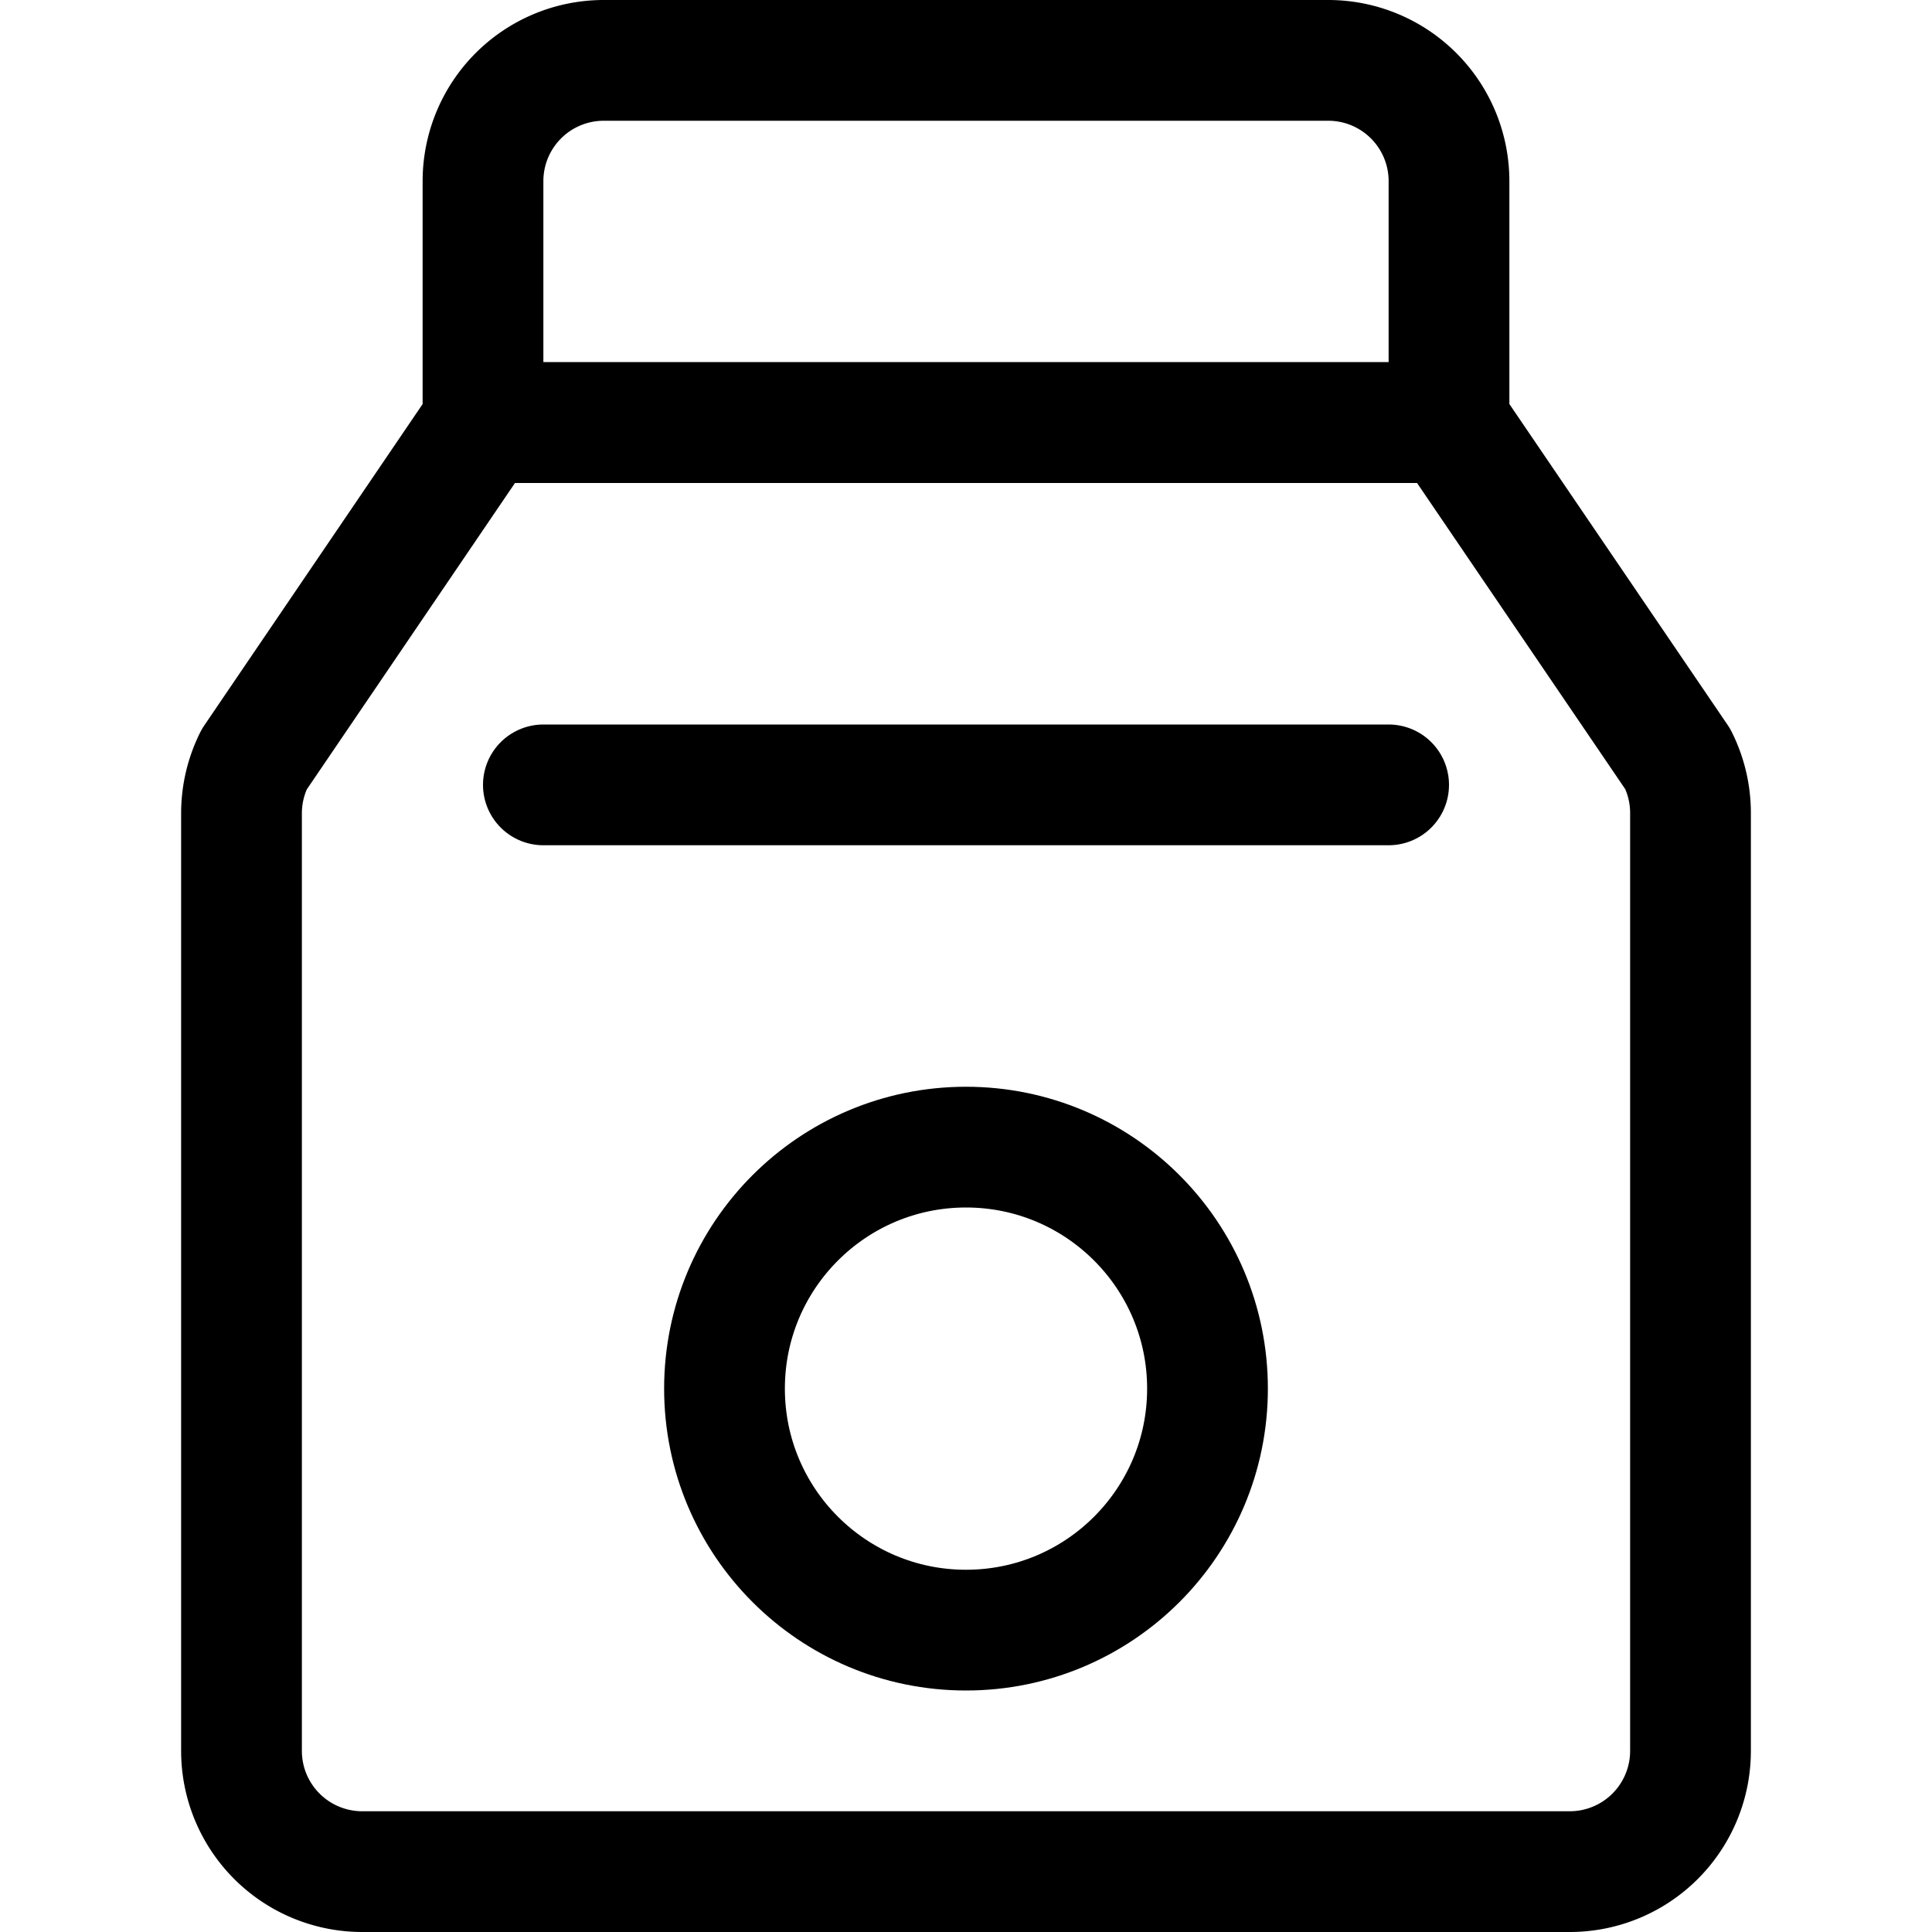 <svg id="Regular" xmlns="http://www.w3.org/2000/svg" viewBox="0 0 24 24"><defs><style>.cls-1{fill:none;stroke:#000;stroke-linecap:round;stroke-linejoin:round;stroke-width:1.5px;}</style></defs><title>milk-carton</title><path class="cls-1" d="M18,5.25H6L3.158,9.433A1.5,1.5,0,0,0,3,10.1V21.75a1.5,1.5,0,0,0,1.5,1.5h15a1.5,1.5,0,0,0,1.5-1.5V10.1a1.5,1.5,0,0,0-.158-.671Z"/><path class="cls-1" d="M18,2.25A1.5,1.5,0,0,0,16.5.75h-9A1.5,1.5,0,0,0,6,2.25v3H18Z"/><line class="cls-1" x1="6.75" y1="9.75" x2="17.25" y2="9.75"/><circle class="cls-1" cx="12" cy="17.25" r="3"/></svg>